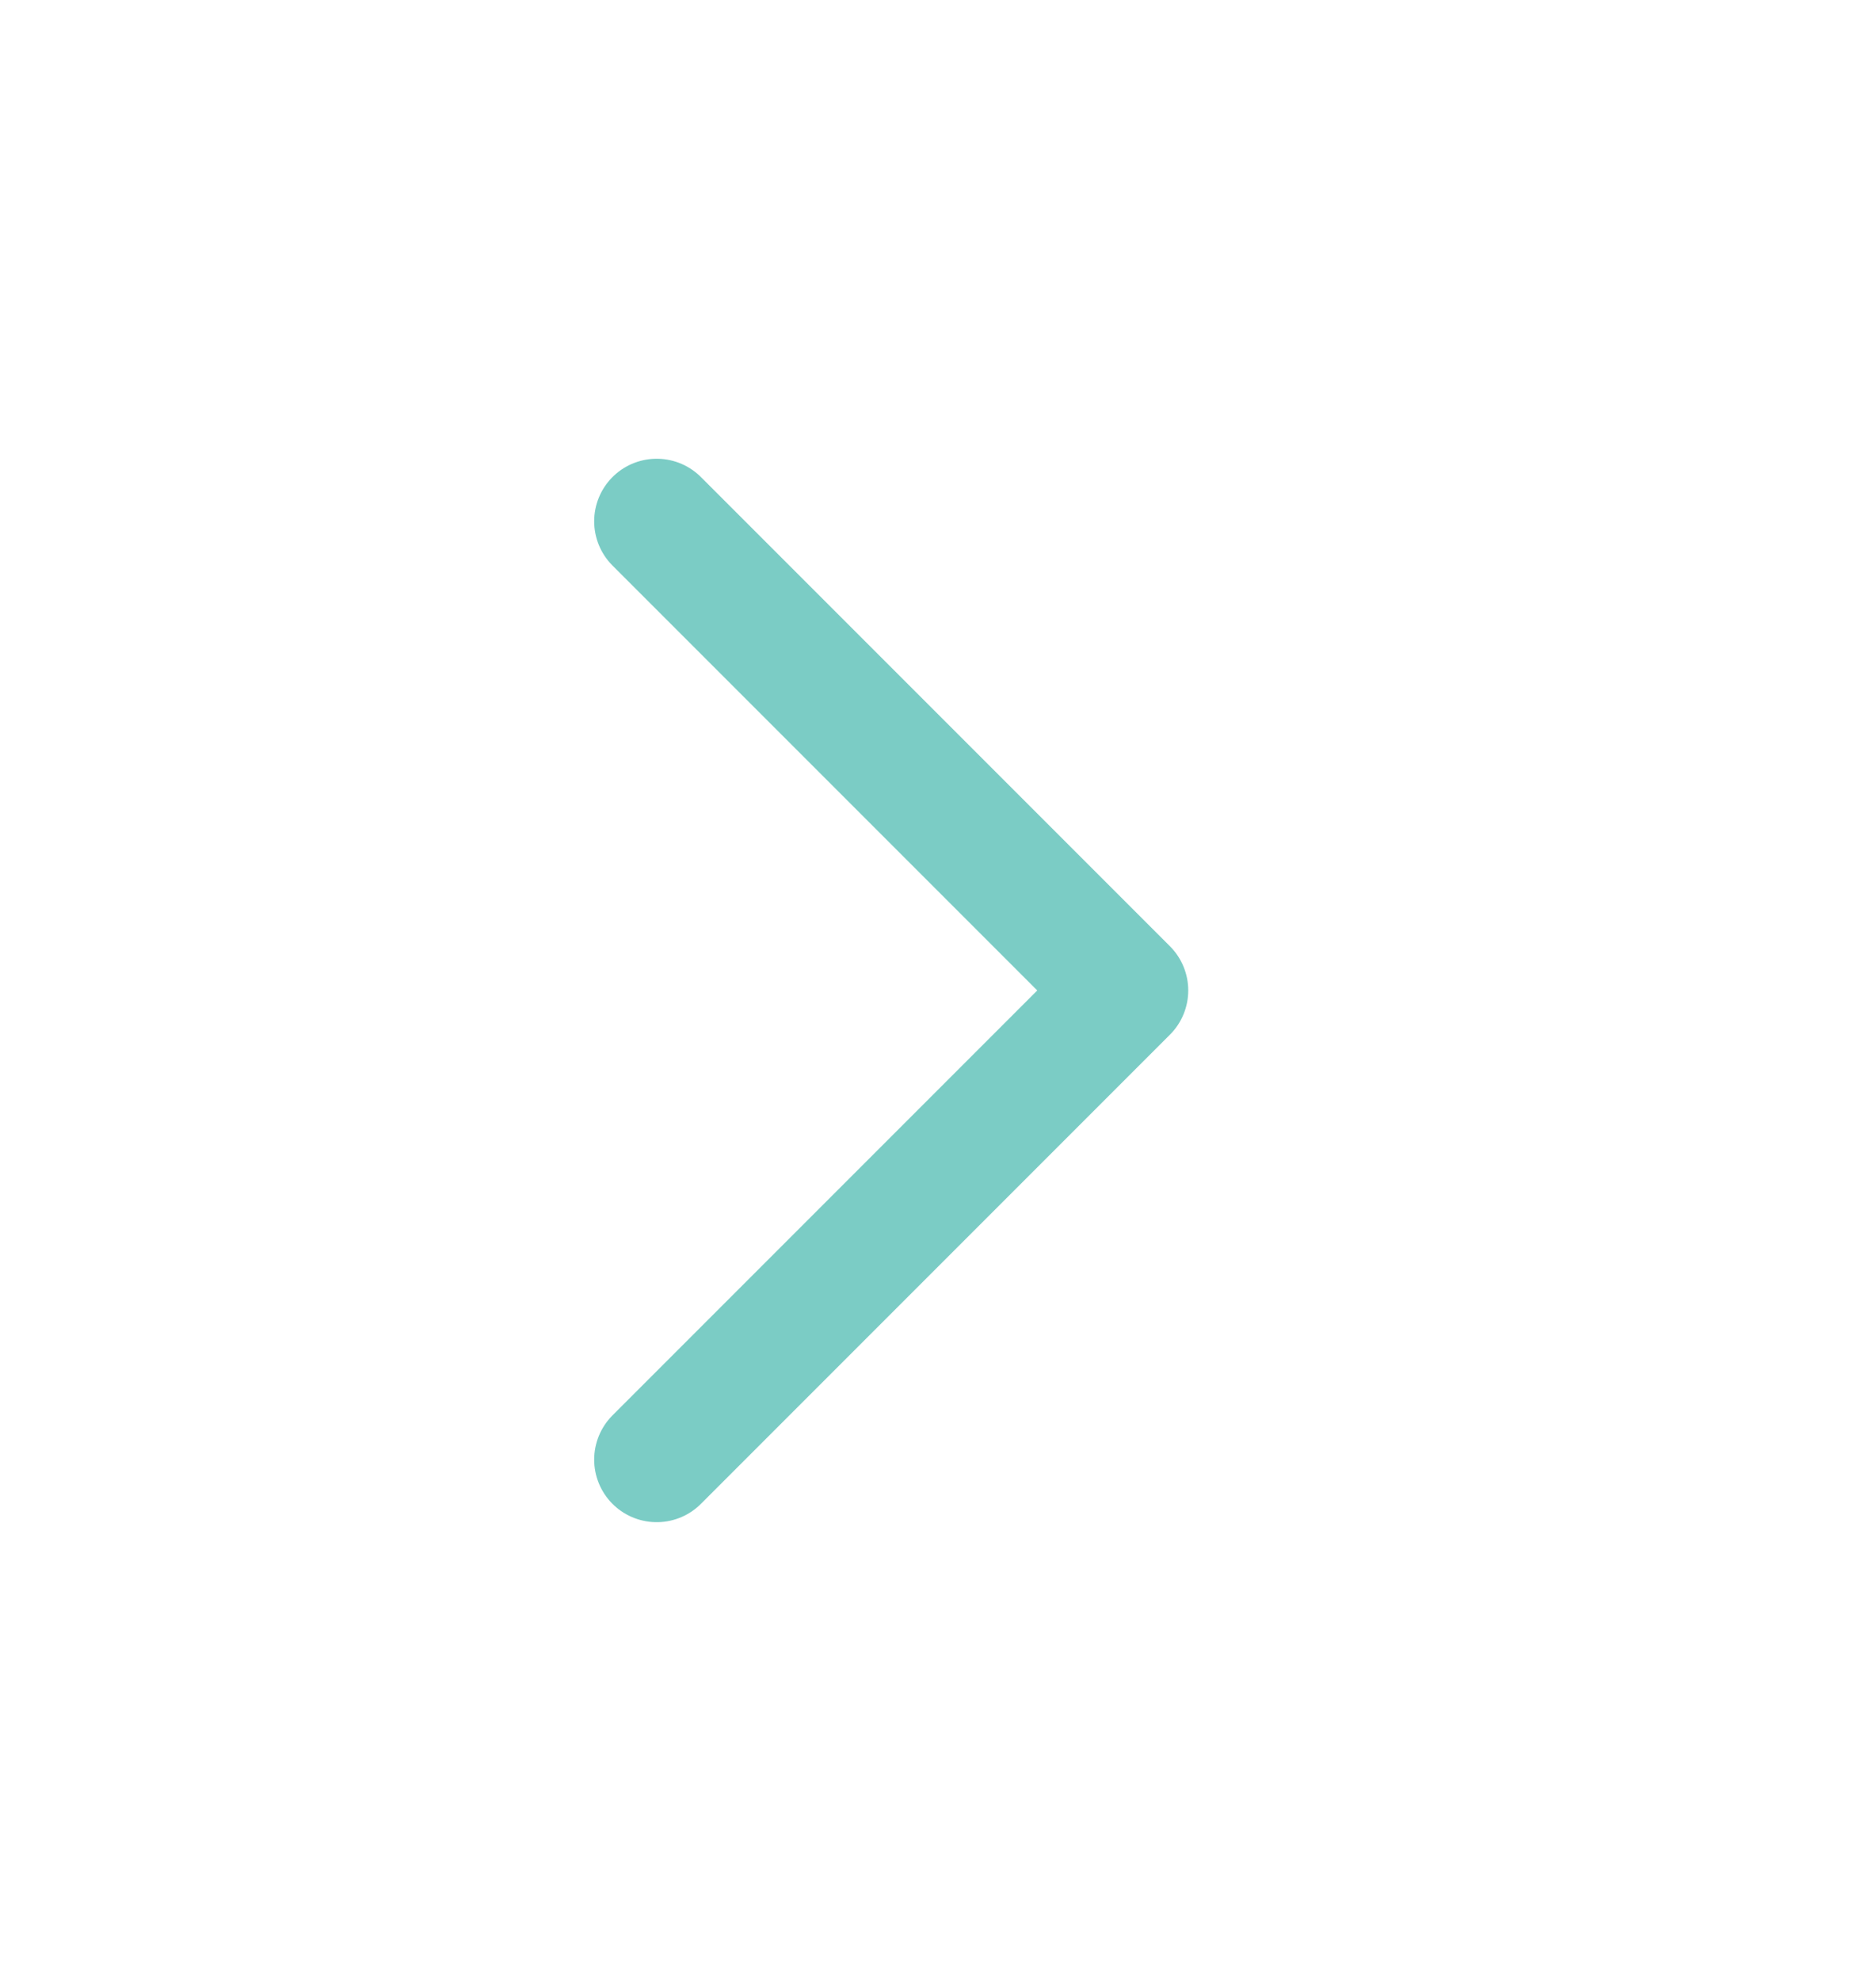 <svg width="18" height="19" viewBox="0 0 18 19" fill="none" xmlns="http://www.w3.org/2000/svg">
<path d="M6.301 14L10.801 9.5L6.301 5" stroke="#7BCCC5" stroke-width="1.2" stroke-linecap="round" stroke-linejoin="round"/>
</svg>
